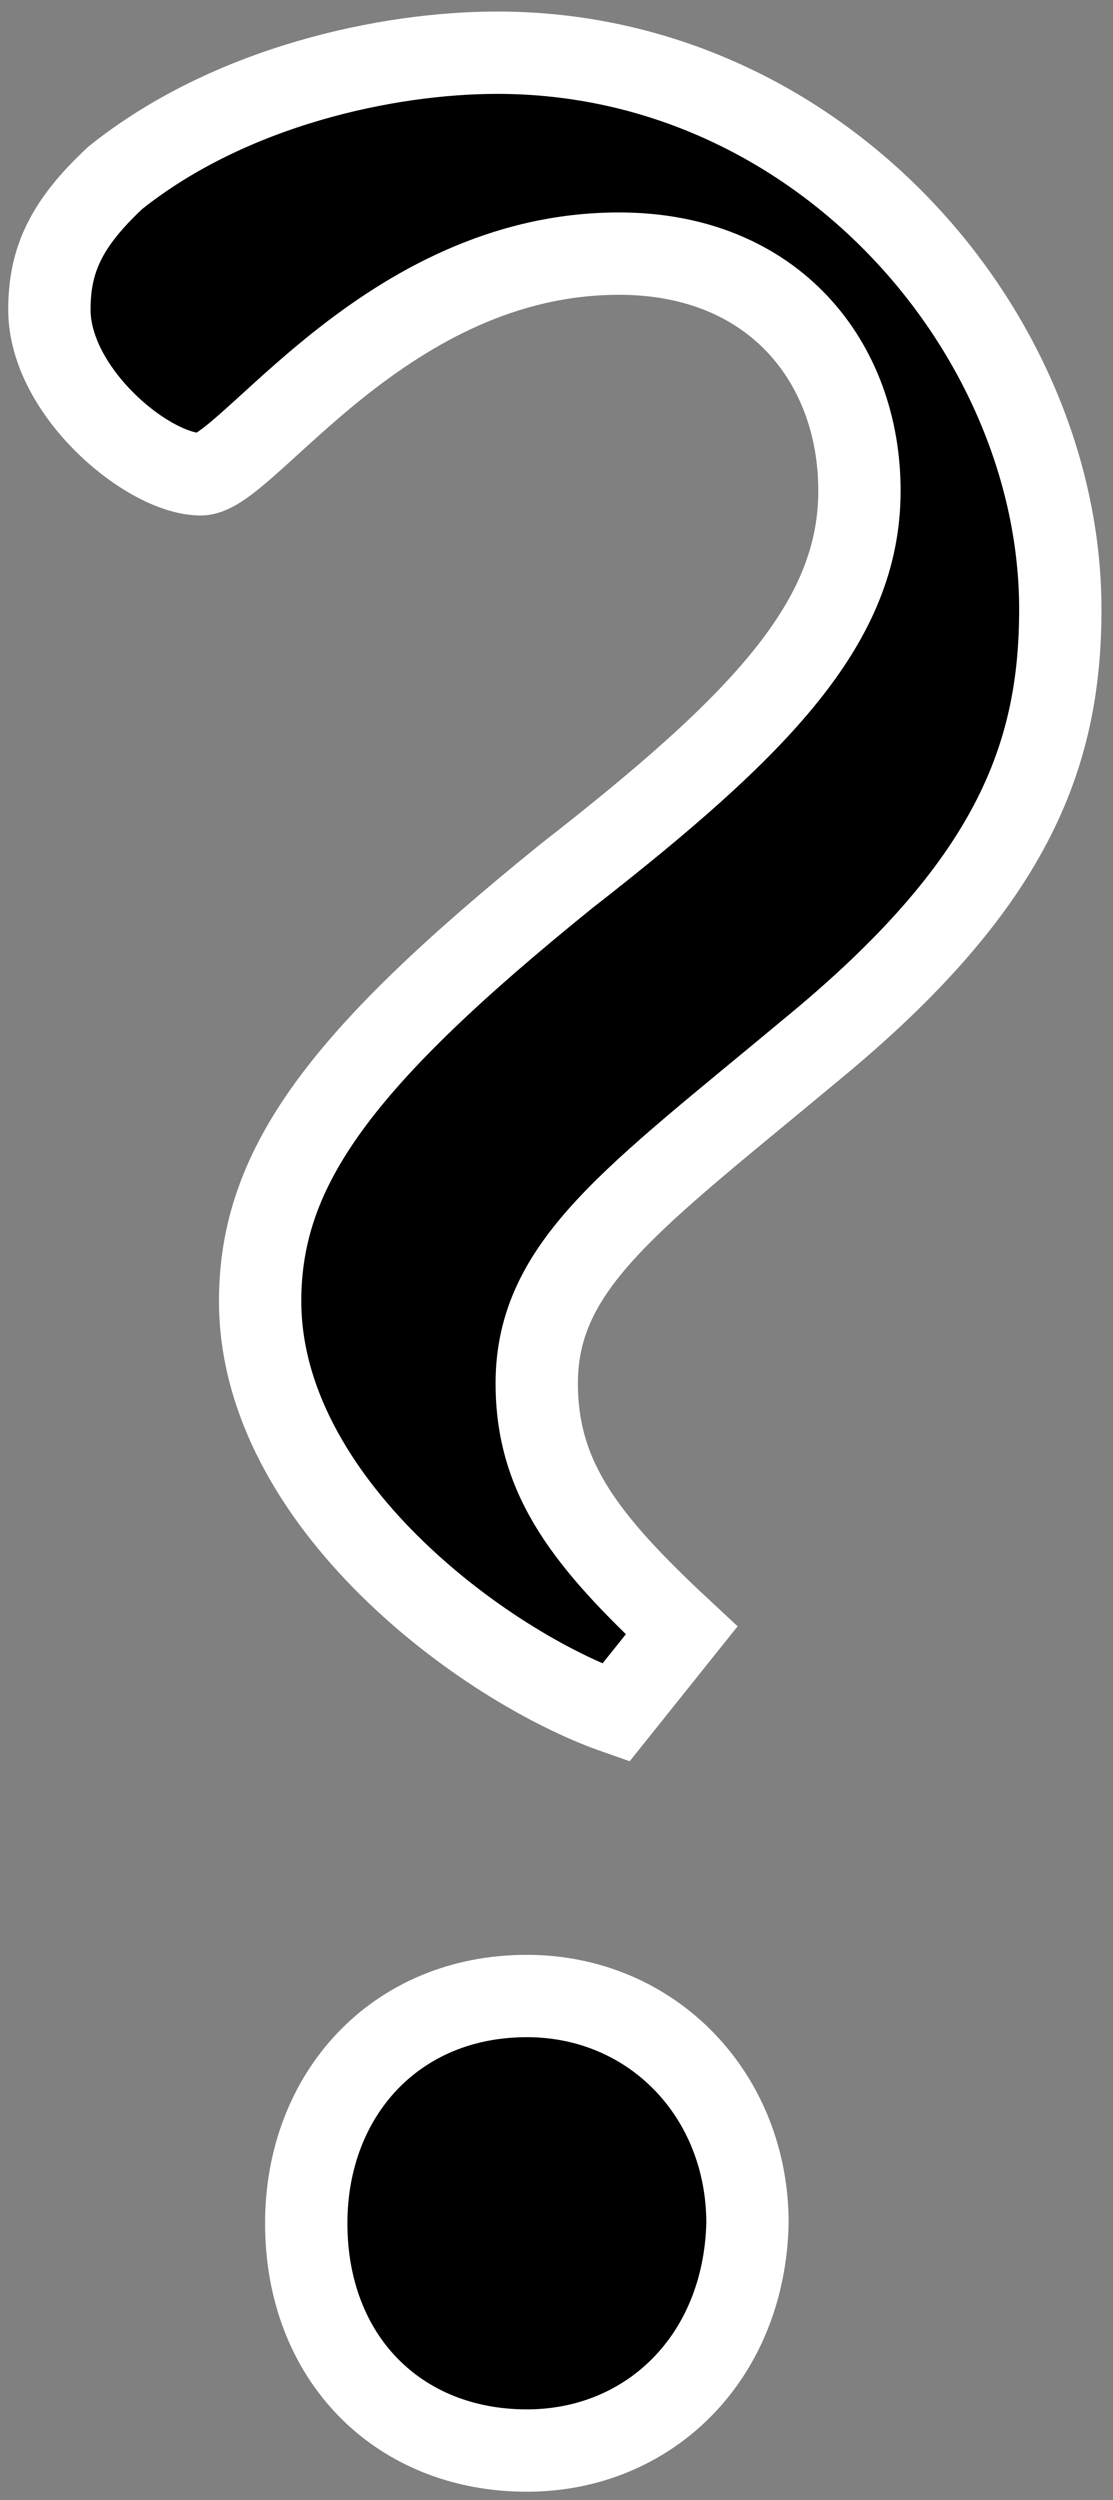 <?xml version="1.0" encoding="utf-8"?>
<!-- Generator: Adobe Illustrator 27.0.0, SVG Export Plug-In . SVG Version: 6.00 Build 0)  -->
<svg version="1.1" id="Layer_1" xmlns="http://www.w3.org/2000/svg" xmlns:xlink="http://www.w3.org/1999/xlink" x="0px" y="0px"
	 viewBox="0 0 33.8 75.9" style="enable-background:new 0 0 33.8 75.9;" xml:space="preserve">
<rect x="0" y="0" width="33.8" height="75.9" fill="#808080" stroke="none"/>
<style type="text/css">
	.st0{stroke:#FFFFFF;stroke-width:2.5;stroke-miterlimit:10;}
</style>
<g>
	<path class="st0" d="M18.7,52c-4-1.4-10.8-6.4-10.8-12.5c0-4.1,2.5-7.4,9.3-12.9c5.9-4.6,8.9-7.7,8.9-11.7c0-3.9-2.6-7.2-7.3-7.2
		c-7.1,0-11.3,6.7-12.7,6.7c-1.6,0-4.6-2.5-4.6-5c0-1.5,0.5-2.6,2-4C7,2.6,11.8,1.6,15.1,1.6c9.8,0,17.1,8.5,17.1,16.9
		c0,4.5-1.5,8.4-7.6,13.4c-5.4,4.5-8.3,6.5-8.3,10.1c0,2.9,1.5,4.8,4.4,7.5L18.7,52z M16,74.4c-3.9,0-6.7-2.8-6.7-6.9
		c0-3.9,2.7-6.9,6.7-6.9c3.8,0,6.7,3,6.7,6.9C22.6,71.6,19.7,74.4,16,74.4z"/>
</g>
</svg>
